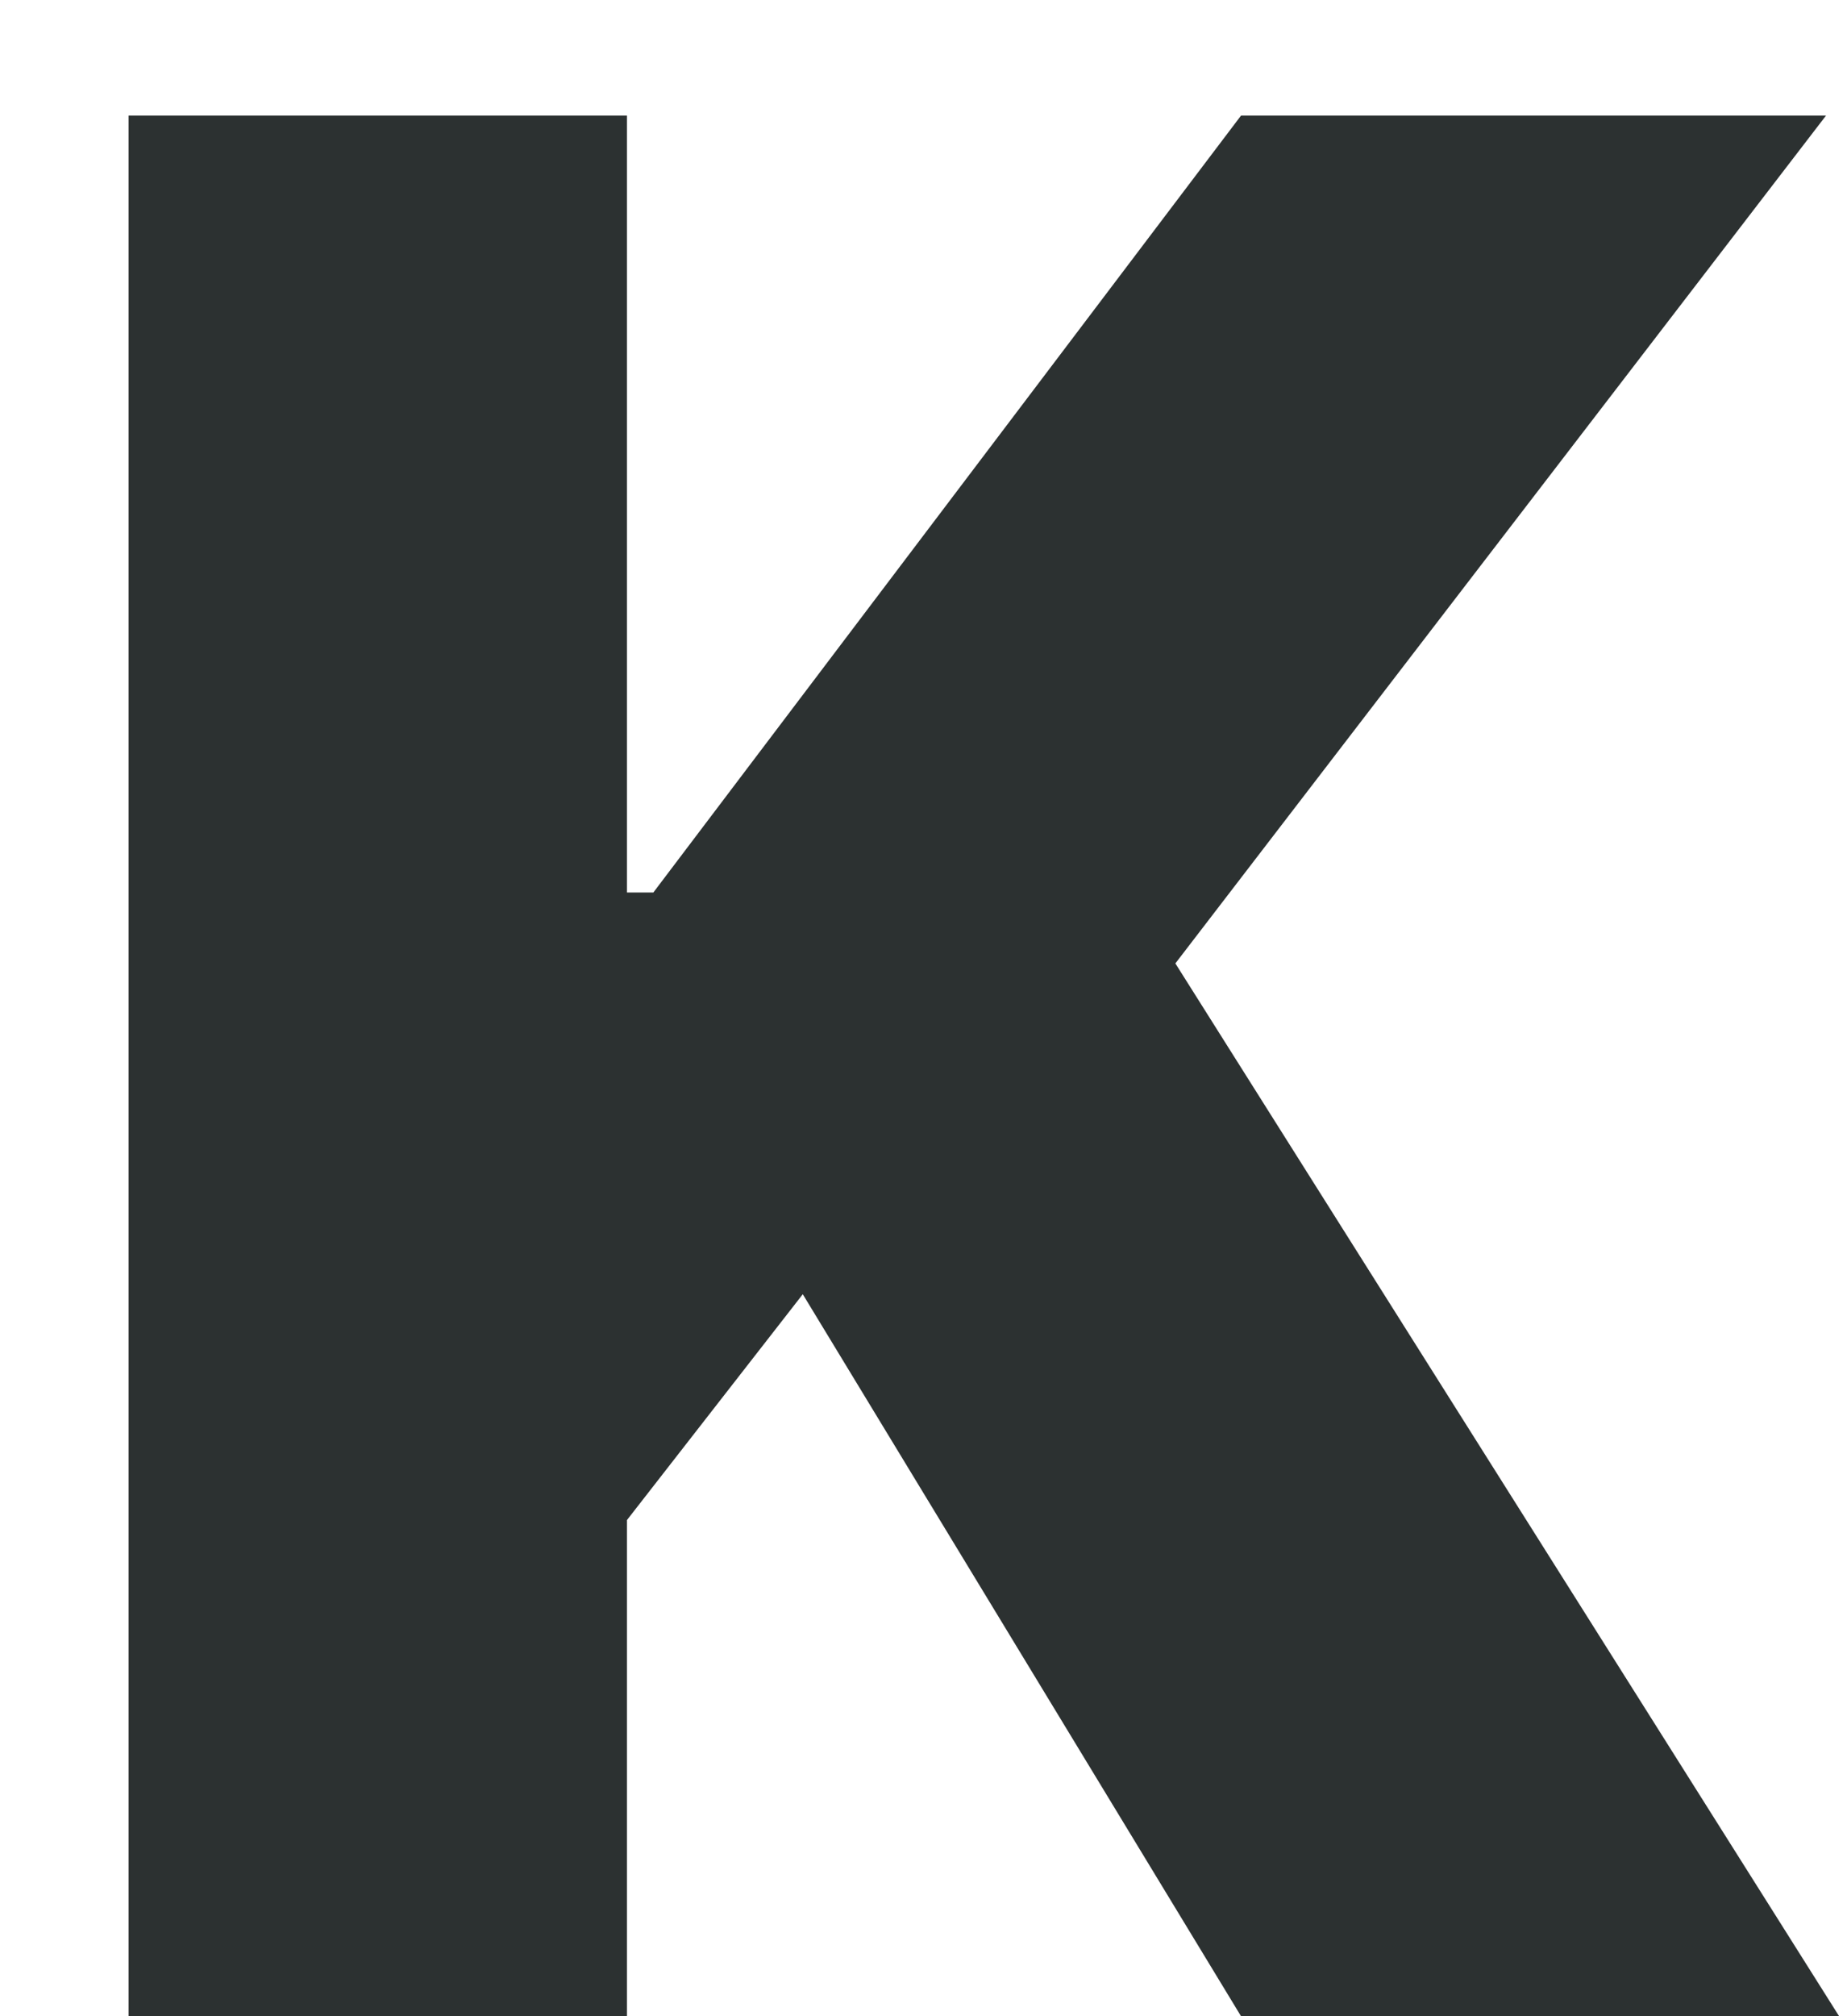 <svg width="11" height="12" viewBox="0 0 11 12" fill="none" xmlns="http://www.w3.org/2000/svg">
<path d="M0.766 12H3.734V9.047L4.781 7.703L7.391 12H10.953L7 5.734L10.875 0.688H7.391L3.891 5.312H3.734V0.688H0.766V12Z" fill="#2C3131"/>
</svg>
